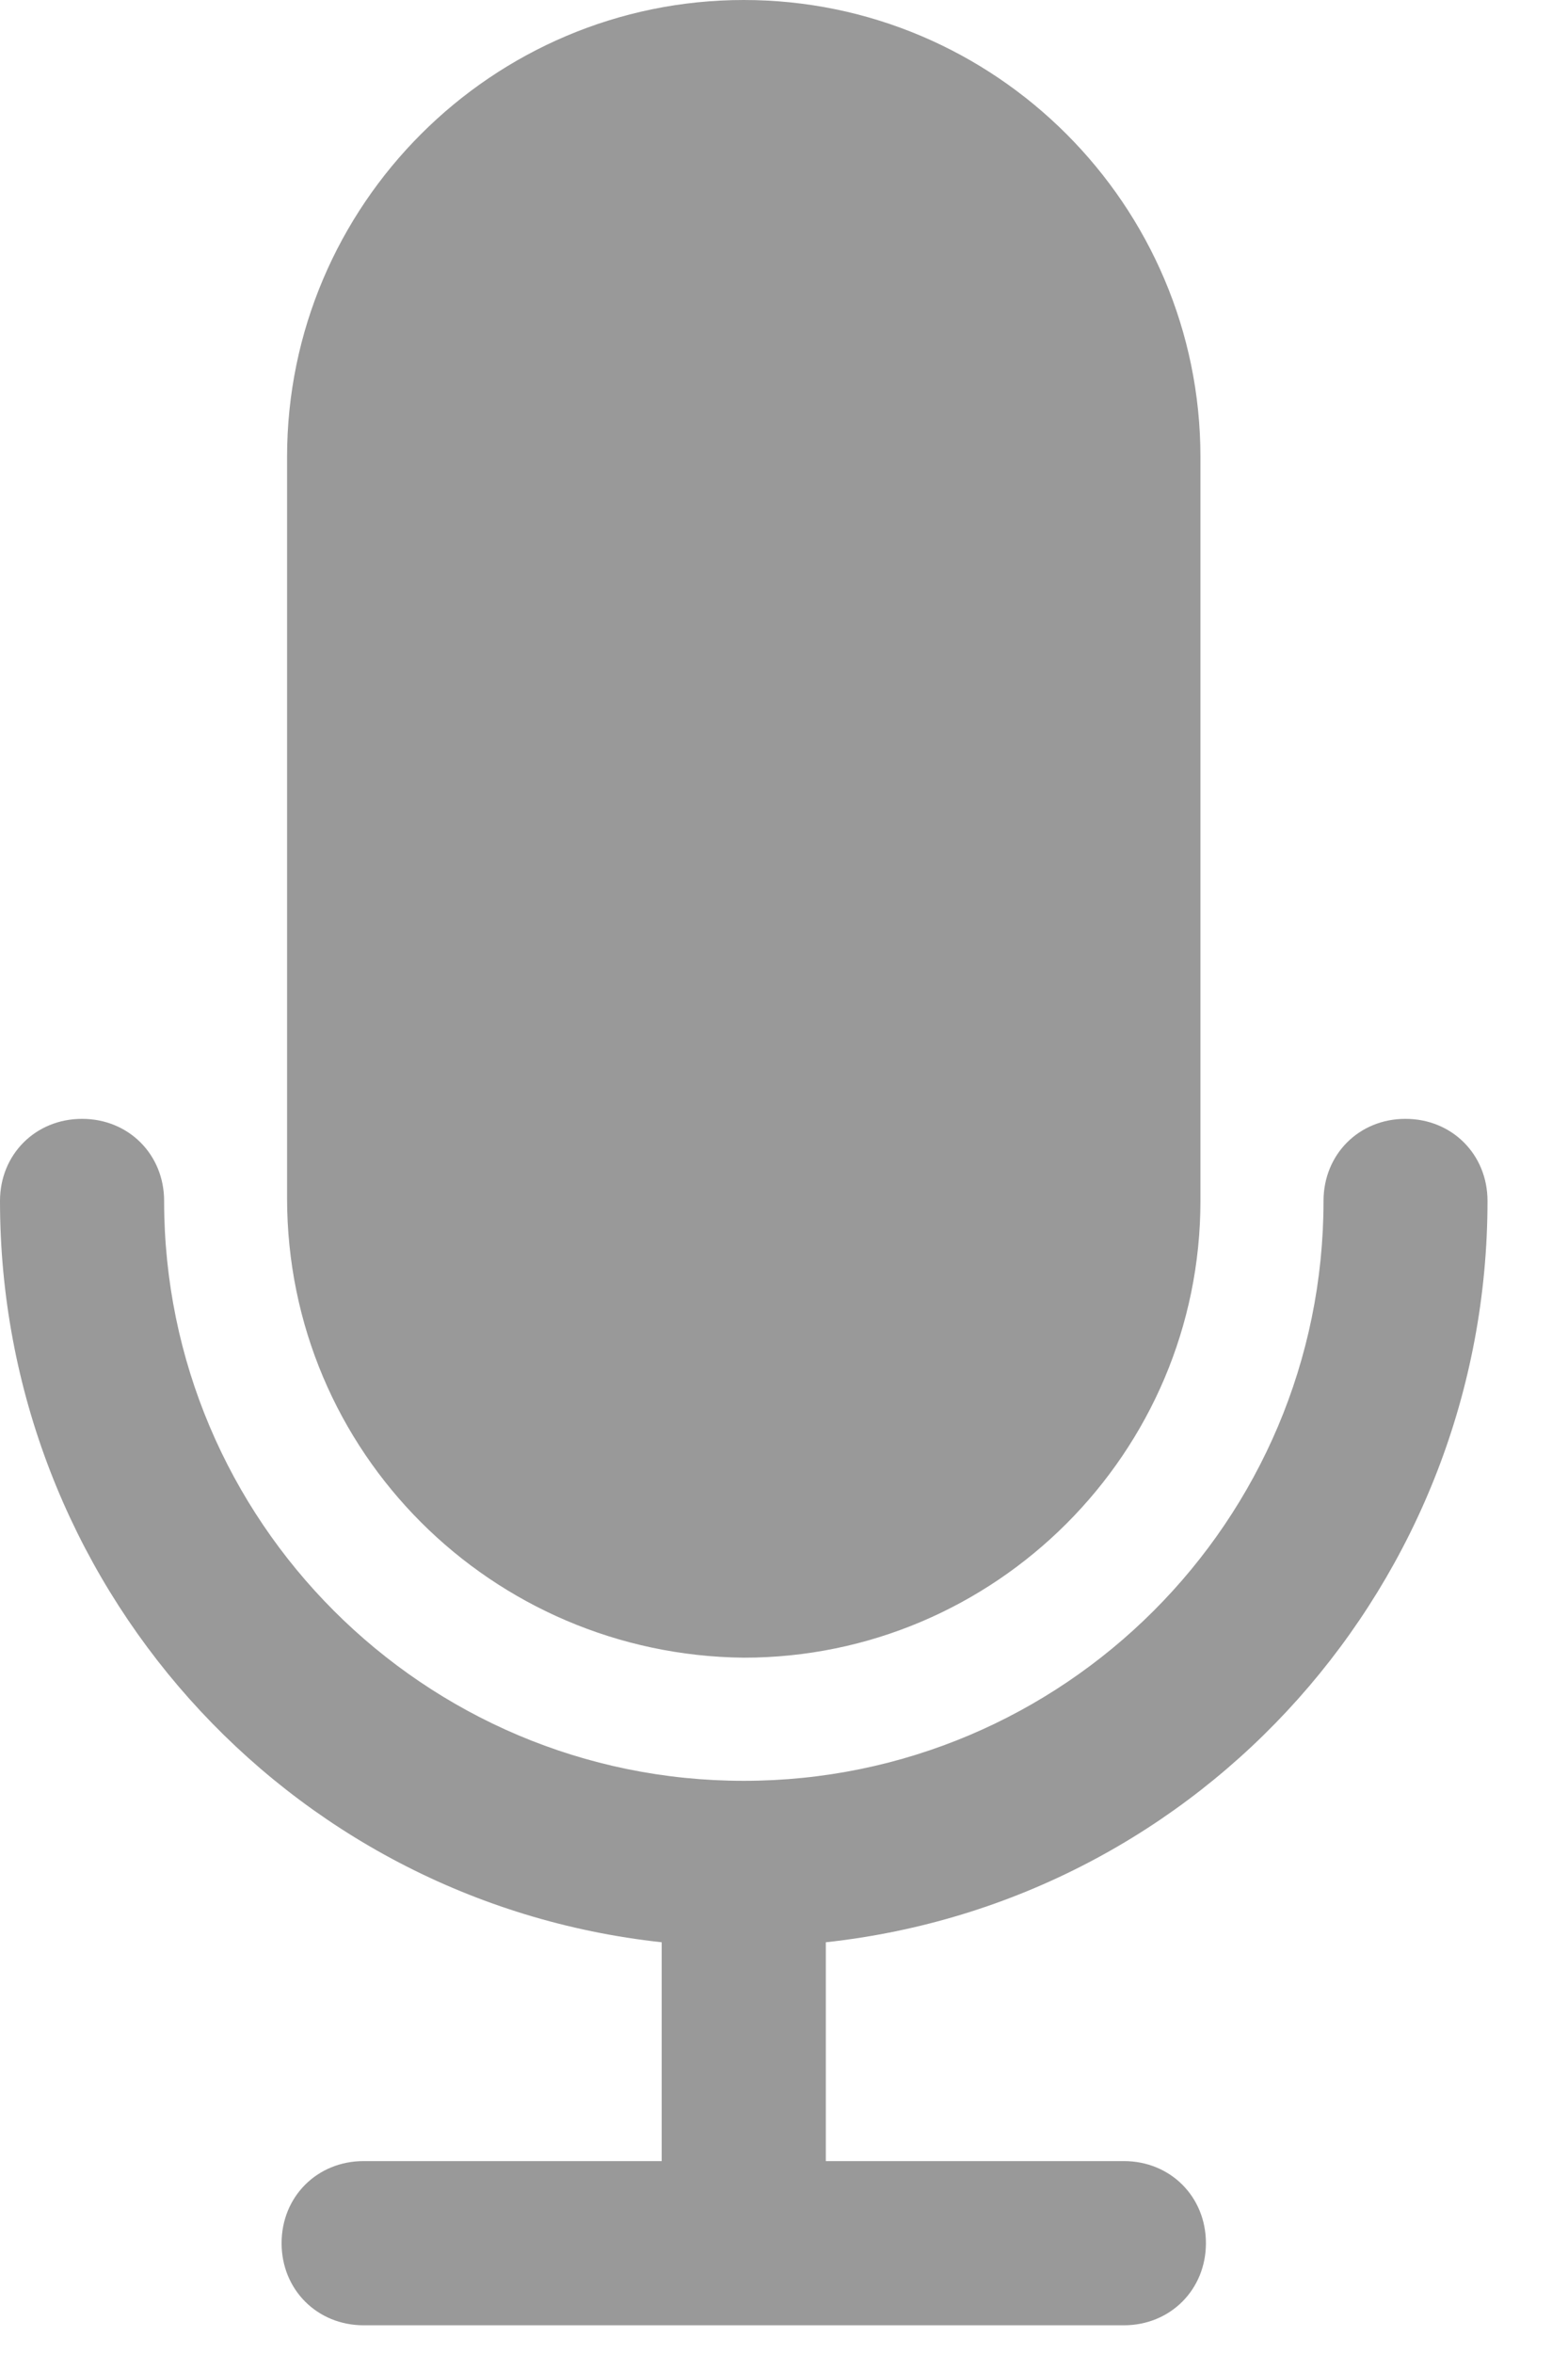<svg width="12" height="18" viewBox="0 0 12 18" fill="none" xmlns="http://www.w3.org/2000/svg">
<path d="M11.384 9.187C11.384 8.831 11.112 8.559 10.756 8.559C10.4 8.559 10.129 8.831 10.129 9.187C10.129 11.635 8.14 13.623 5.692 13.623C3.244 13.623 1.256 11.635 1.256 9.187C1.256 8.831 0.984 8.559 0.628 8.559C0.272 8.559 0 8.831 0 9.187C0 12.096 2.176 14.544 5.064 14.858V16.532H2.783C2.427 16.532 2.155 16.804 2.155 17.16C2.155 17.515 2.427 17.788 2.783 17.788H8.601C8.957 17.788 9.229 17.515 9.229 17.16C9.229 16.804 8.957 16.532 8.601 16.532H6.32V14.858C9.208 14.544 11.384 12.096 11.384 9.187Z" fill="#999999"/>
<path d="M5.692 0C3.767 0 2.197 1.569 2.197 3.495V9.166C2.197 11.112 3.767 12.661 5.692 12.681C7.617 12.681 9.187 11.112 9.187 9.187V3.495C9.187 1.569 7.617 0 5.692 0Z" fill="#999999"/>
</svg>
